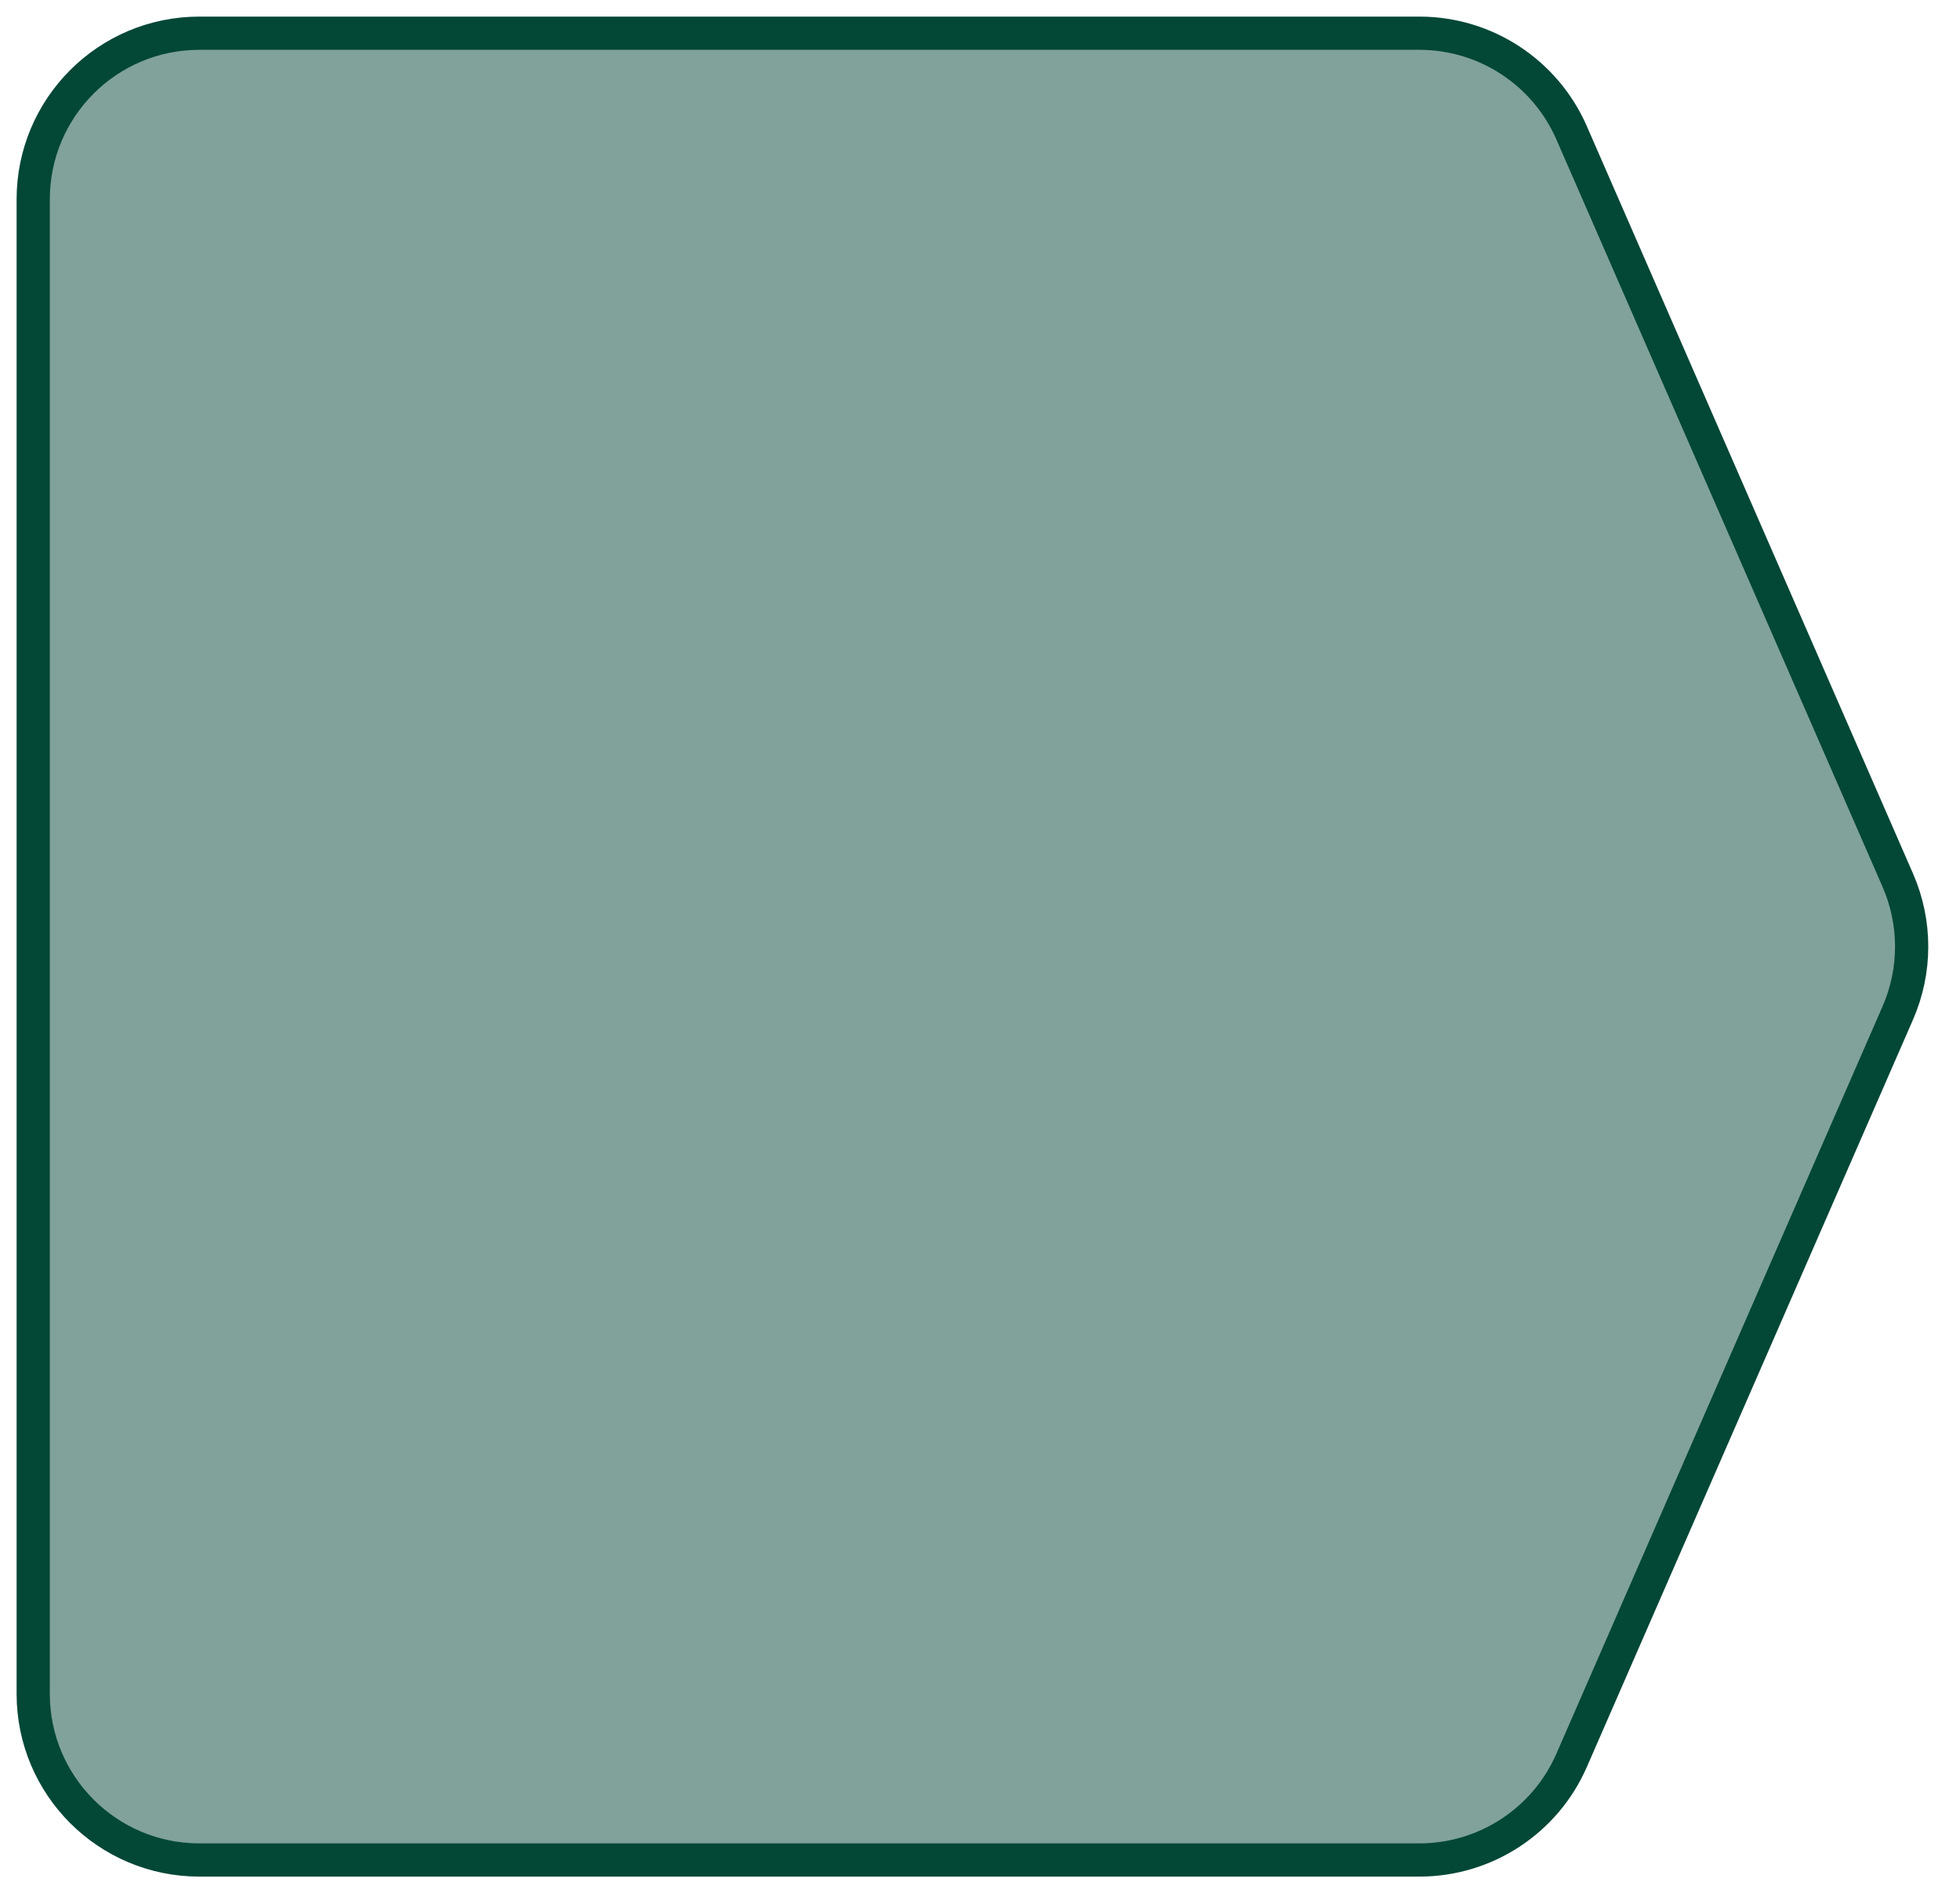 <svg width="59" height="57" viewBox="0 0 59 57" fill="none" xmlns="http://www.w3.org/2000/svg">
<path id="Vector 259" d="M1 51V6C1 3.239 3.239 1 6 1H42.727C44.715 1 46.514 2.178 47.309 4L57.127 26.5C57.684 27.775 57.684 29.225 57.127 30.5L47.309 53C46.514 54.822 44.715 56 42.727 56H6C3.239 56 1 53.761 1 51Z" fill="#034737" fill-opacity="0.5" stroke="#034737"/>
</svg>
